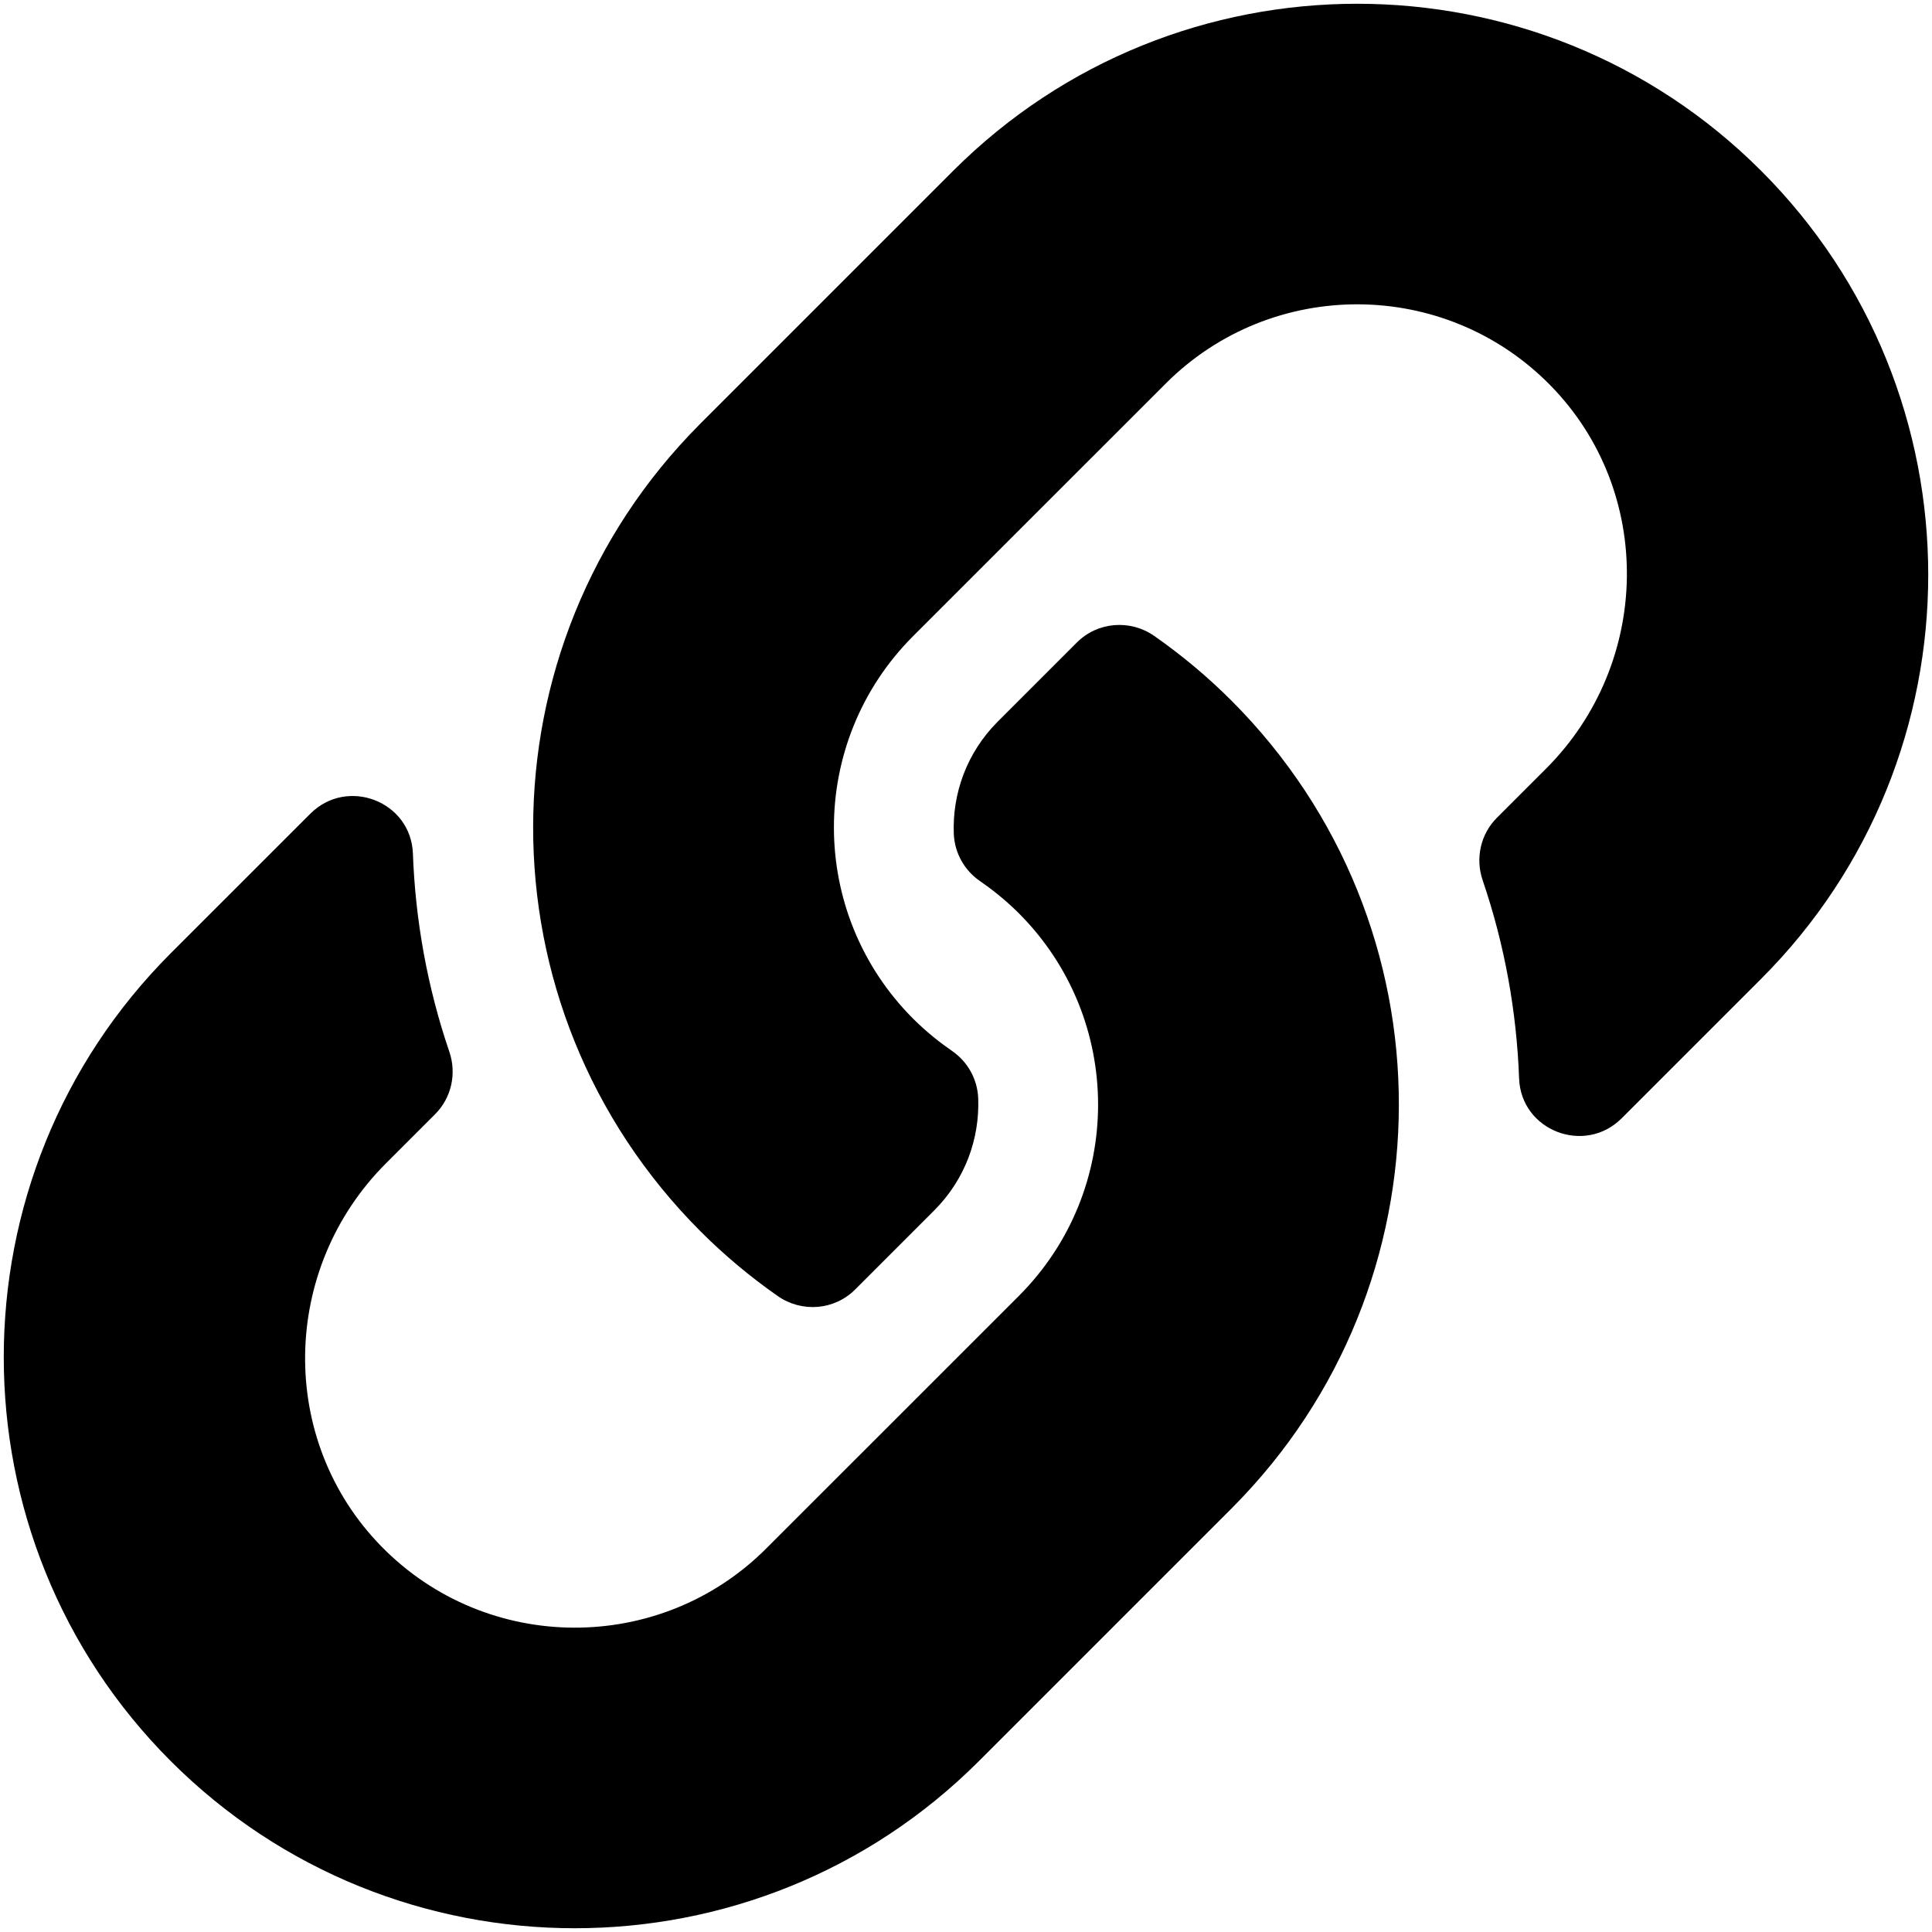 ﻿<?xml version="1.0" encoding="utf-8"?>
<svg version="1.1" xmlns:xlink="http://www.w3.org/1999/xlink" width="50px" height="50px" xmlns="http://www.w3.org/2000/svg">
  <defs>
    <pattern id="BGPattern" patternUnits="userSpaceOnUse" alignment="0 0" imageRepeat="None" />
    <mask fill="white" id="Clip1732">
      <path d="M 29.873 16.459  C 30.586 16.957  31.254 17.516  31.869 18.131  C 37.681 23.949  37.601 33.277  31.904 39.006  C 31.893 39.018  31.881 39.03  31.869 39.042  L 25.332 45.579  C 19.566 51.344  10.186 51.344  4.421 45.579  C -1.344 39.814  -1.344 30.433  4.421 24.668  L 8.031 21.059  C 8.988 20.102  10.637 20.738  10.686 22.091  C 10.749 23.814  11.058 25.546  11.629 27.219  C 11.822 27.785  11.684 28.412  11.261 28.835  L 9.988 30.108  C 7.261 32.834  7.176 37.273  9.875 40.026  C 12.601 42.806  17.082 42.823  19.829 40.076  L 26.366 33.54  C 29.108 30.798  29.097 26.365  26.366 23.634  C 26.006 23.275  25.643 22.996  25.36 22.801  C 24.954 22.522  24.703 22.067  24.684 21.575  C 24.646 20.547  25.01 19.487  25.822 18.675  L 27.87 16.627  C 28.407 16.09  29.25 16.024  29.873 16.459  Z M 45.578 25.332  C 51.344 19.567  51.344 10.186  45.579 4.421  C 39.814 -1.344  30.434 -1.344  24.668 4.421  L 18.131 10.958  C 18.119 10.97  18.107 10.982  18.096 10.994  C 12.399 16.723  12.319 26.051  18.131 31.869  C 18.746 32.484  19.414 33.043  20.127 33.541  C 20.75 33.976  21.593 33.91  22.13 33.373  L 24.178 31.325  C 24.99 30.513  25.354 29.453  25.316 28.425  C 25.297 27.933  25.046 27.478  24.64 27.199  C 24.357 27.004  23.994 26.725  23.634 26.366  C 20.903 23.635  20.892 19.202  23.634 16.46  L 30.171 9.924  C 32.918 7.177  37.398 7.193  40.125 9.974  C 42.824 12.726  42.739 17.166  40.012 19.892  L 38.739 21.165  C 38.316 21.588  38.178 22.214  38.371 22.781  C 38.942 24.453  39.251 26.185  39.314 27.909  C 39.363 29.262  41.012 29.898  41.969 28.941  L 45.578 25.332  Z " fill-rule="evenodd" />
    </mask>
  </defs>
  <g>
    <path d="M 29.873 16.459  C 30.586 16.957  31.254 17.516  31.869 18.131  C 37.681 23.949  37.601 33.277  31.904 39.006  C 31.893 39.018  31.881 39.03  31.869 39.042  L 25.332 45.579  C 19.566 51.344  10.186 51.344  4.421 45.579  C -1.344 39.814  -1.344 30.433  4.421 24.668  L 8.031 21.059  C 8.988 20.102  10.637 20.738  10.686 22.091  C 10.749 23.814  11.058 25.546  11.629 27.219  C 11.822 27.785  11.684 28.412  11.261 28.835  L 9.988 30.108  C 7.261 32.834  7.176 37.273  9.875 40.026  C 12.601 42.806  17.082 42.823  19.829 40.076  L 26.366 33.54  C 29.108 30.798  29.097 26.365  26.366 23.634  C 26.006 23.275  25.643 22.996  25.36 22.801  C 24.954 22.522  24.703 22.067  24.684 21.575  C 24.646 20.547  25.01 19.487  25.822 18.675  L 27.87 16.627  C 28.407 16.09  29.25 16.024  29.873 16.459  Z M 45.578 25.332  C 51.344 19.567  51.344 10.186  45.579 4.421  C 39.814 -1.344  30.434 -1.344  24.668 4.421  L 18.131 10.958  C 18.119 10.97  18.107 10.982  18.096 10.994  C 12.399 16.723  12.319 26.051  18.131 31.869  C 18.746 32.484  19.414 33.043  20.127 33.541  C 20.75 33.976  21.593 33.91  22.13 33.373  L 24.178 31.325  C 24.99 30.513  25.354 29.453  25.316 28.425  C 25.297 27.933  25.046 27.478  24.64 27.199  C 24.357 27.004  23.994 26.725  23.634 26.366  C 20.903 23.635  20.892 19.202  23.634 16.46  L 30.171 9.924  C 32.918 7.177  37.398 7.193  40.125 9.974  C 42.824 12.726  42.739 17.166  40.012 19.892  L 38.739 21.165  C 38.316 21.588  38.178 22.214  38.371 22.781  C 38.942 24.453  39.251 26.185  39.314 27.909  C 39.363 29.262  41.012 29.898  41.969 28.941  L 45.578 25.332  Z " fill-rule="nonzero" fill="rgba(0, 0, 0, 1)" stroke="none" class="fill" />
    <path d="M 29.873 16.459  C 30.586 16.957  31.254 17.516  31.869 18.131  C 37.681 23.949  37.601 33.277  31.904 39.006  C 31.893 39.018  31.881 39.03  31.869 39.042  L 25.332 45.579  C 19.566 51.344  10.186 51.344  4.421 45.579  C -1.344 39.814  -1.344 30.433  4.421 24.668  L 8.031 21.059  C 8.988 20.102  10.637 20.738  10.686 22.091  C 10.749 23.814  11.058 25.546  11.629 27.219  C 11.822 27.785  11.684 28.412  11.261 28.835  L 9.988 30.108  C 7.261 32.834  7.176 37.273  9.875 40.026  C 12.601 42.806  17.082 42.823  19.829 40.076  L 26.366 33.54  C 29.108 30.798  29.097 26.365  26.366 23.634  C 26.006 23.275  25.643 22.996  25.36 22.801  C 24.954 22.522  24.703 22.067  24.684 21.575  C 24.646 20.547  25.01 19.487  25.822 18.675  L 27.87 16.627  C 28.407 16.09  29.25 16.024  29.873 16.459  Z " stroke-width="0" stroke-dasharray="0" stroke="rgba(255, 255, 255, 0)" fill="none" class="stroke" mask="url(#Clip1732)" />
    <path d="M 45.578 25.332  C 51.344 19.567  51.344 10.186  45.579 4.421  C 39.814 -1.344  30.434 -1.344  24.668 4.421  L 18.131 10.958  C 18.119 10.97  18.107 10.982  18.096 10.994  C 12.399 16.723  12.319 26.051  18.131 31.869  C 18.746 32.484  19.414 33.043  20.127 33.541  C 20.75 33.976  21.593 33.91  22.13 33.373  L 24.178 31.325  C 24.99 30.513  25.354 29.453  25.316 28.425  C 25.297 27.933  25.046 27.478  24.64 27.199  C 24.357 27.004  23.994 26.725  23.634 26.366  C 20.903 23.635  20.892 19.202  23.634 16.46  L 30.171 9.924  C 32.918 7.177  37.398 7.193  40.125 9.974  C 42.824 12.726  42.739 17.166  40.012 19.892  L 38.739 21.165  C 38.316 21.588  38.178 22.214  38.371 22.781  C 38.942 24.453  39.251 26.185  39.314 27.909  C 39.363 29.262  41.012 29.898  41.969 28.941  L 45.578 25.332  Z " stroke-width="0" stroke-dasharray="0" stroke="rgba(255, 255, 255, 0)" fill="none" class="stroke" mask="url(#Clip1732)" />
  </g>
</svg>